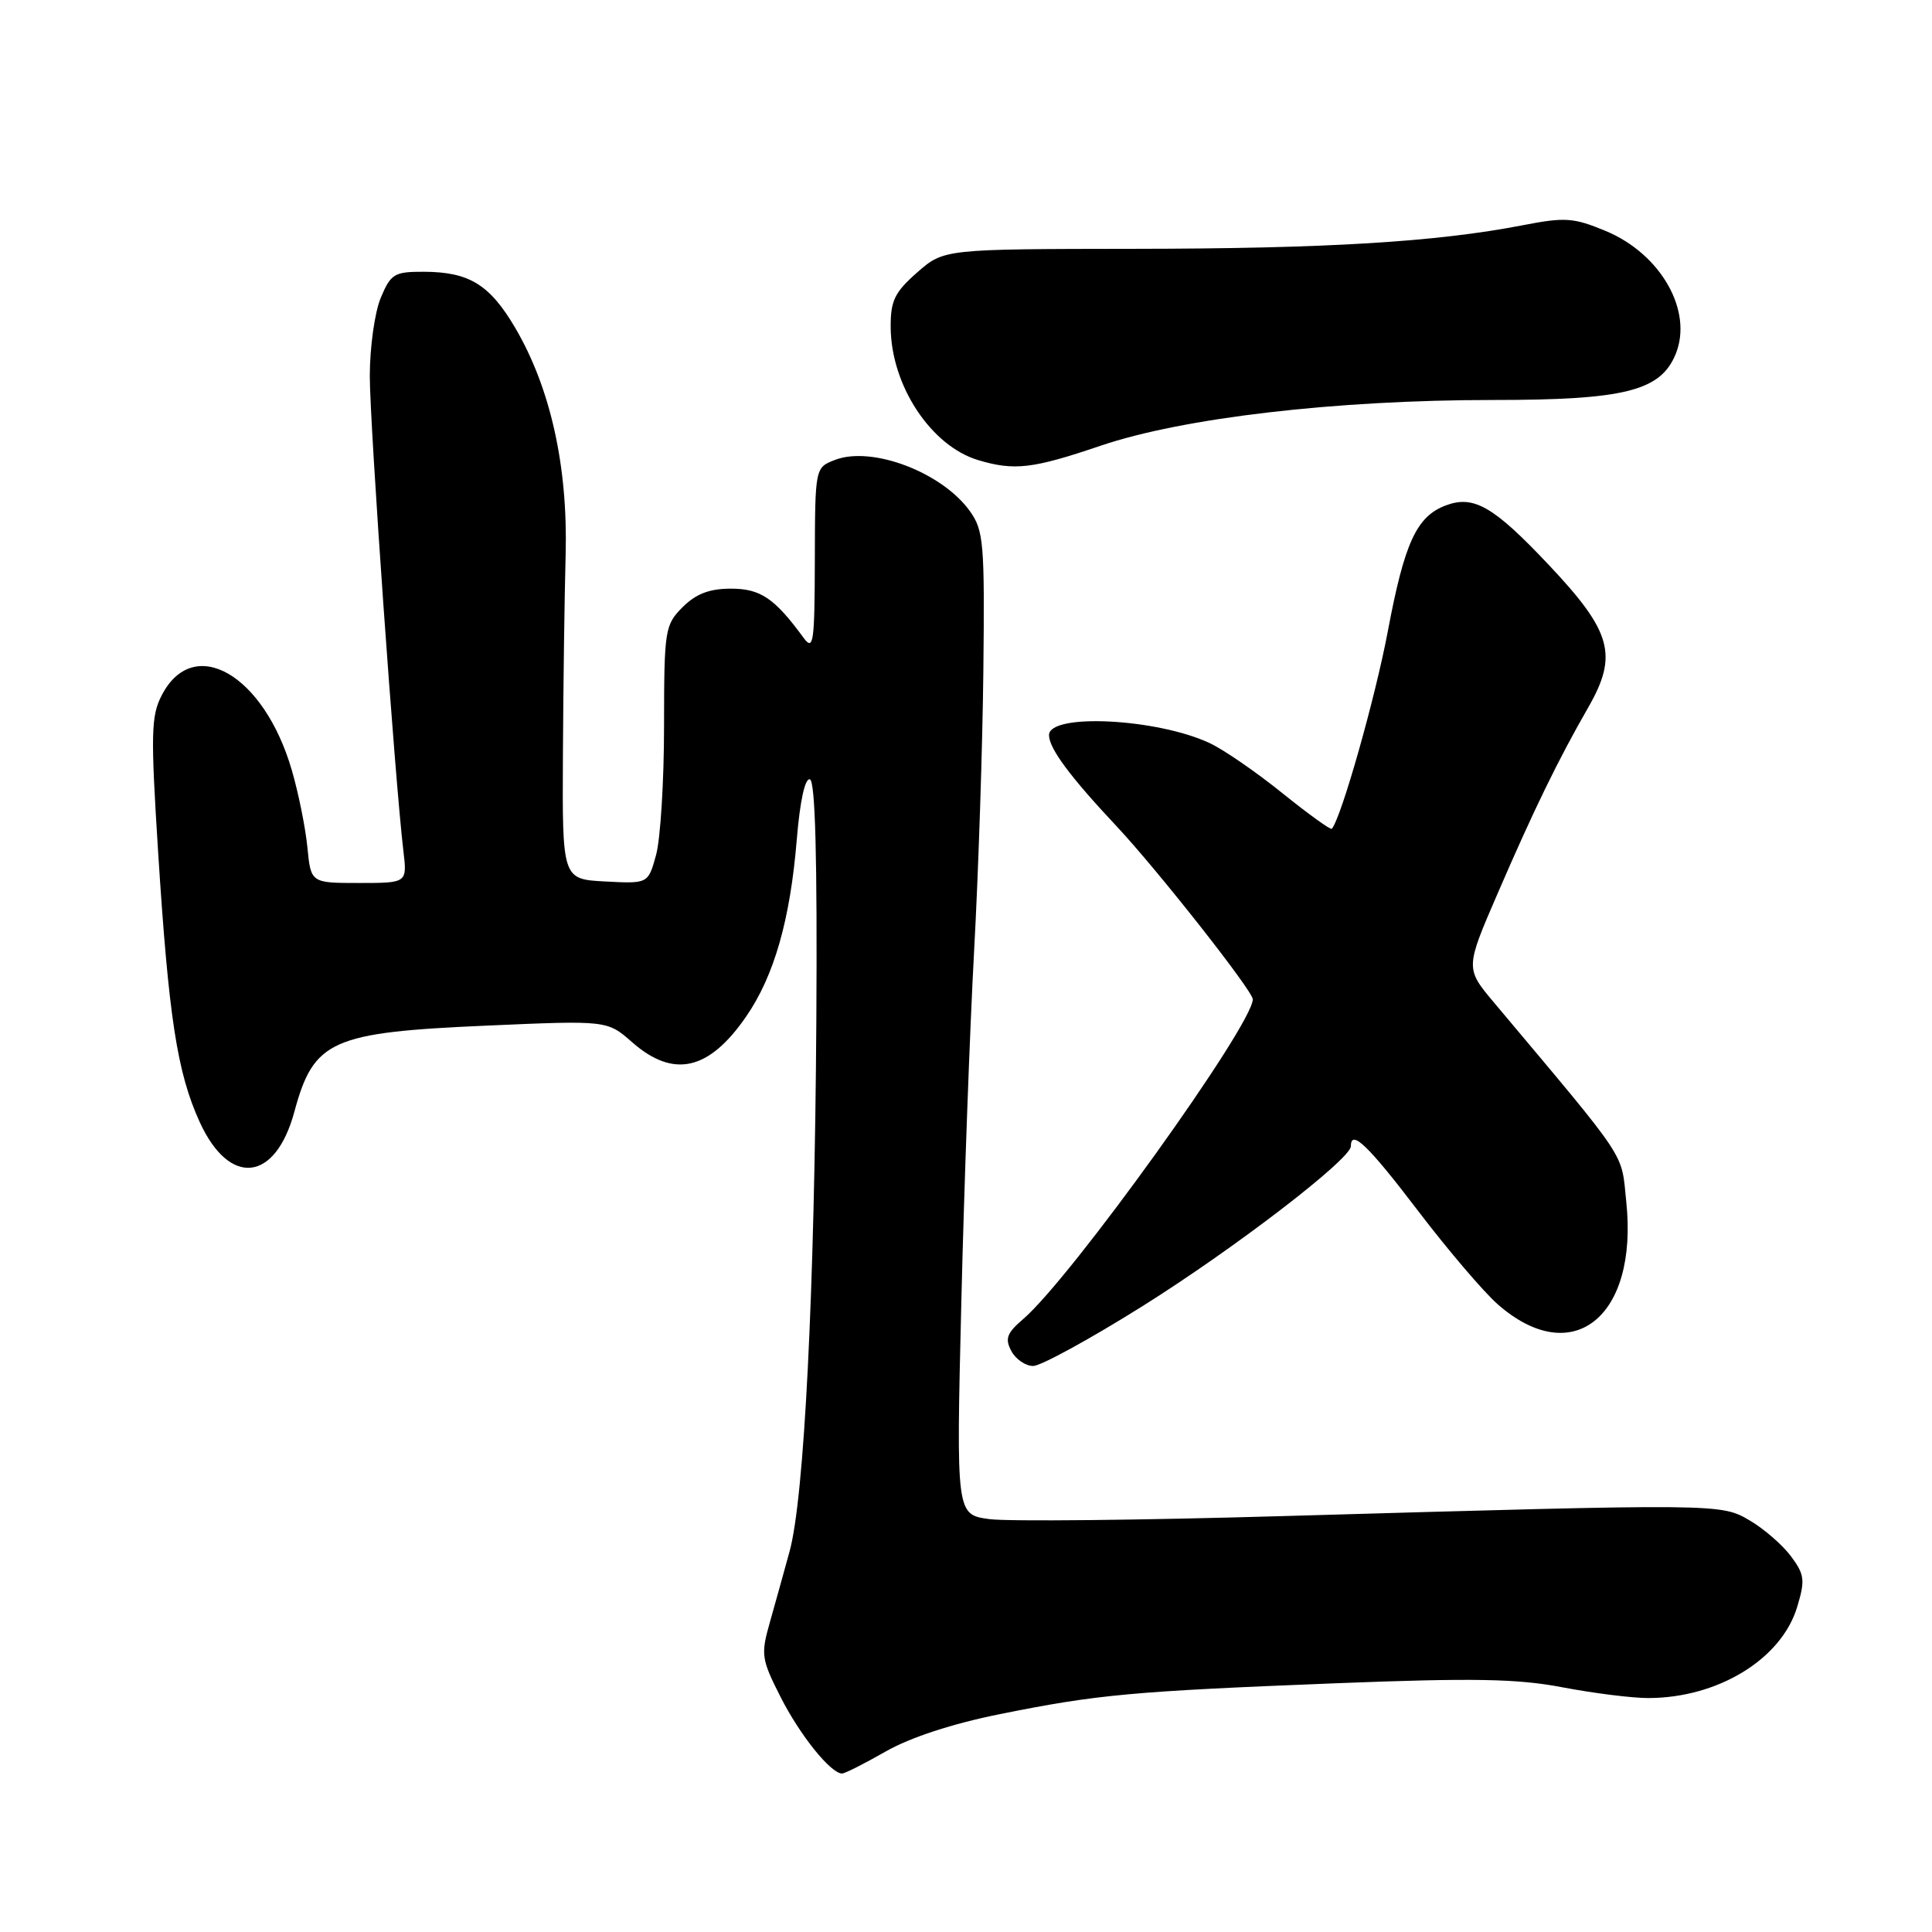 <?xml version="1.0" encoding="UTF-8" standalone="no"?>
<!DOCTYPE svg PUBLIC "-//W3C//DTD SVG 1.1//EN" "http://www.w3.org/Graphics/SVG/1.1/DTD/svg11.dtd" >
<svg xmlns="http://www.w3.org/2000/svg" xmlns:xlink="http://www.w3.org/1999/xlink" version="1.1" viewBox="0 0 256 256">
 <g >
 <path fill="currentColor"
d=" M 117.38 232.07 C 120.60 230.23 126.21 228.39 132.50 227.13 C 145.44 224.52 149.95 224.11 177.05 223.04 C 195.24 222.33 201.05 222.43 207.05 223.58 C 211.15 224.36 216.25 225.00 218.38 225.00 C 227.63 225.00 236.07 219.84 238.14 212.91 C 239.21 209.37 239.11 208.63 237.31 206.21 C 236.20 204.72 233.76 202.60 231.90 201.50 C 228.01 199.21 228.22 199.22 170.00 200.89 C 151.03 201.44 133.52 201.62 131.10 201.29 C 126.70 200.70 126.70 200.70 127.38 172.60 C 127.75 157.14 128.52 136.13 129.08 125.90 C 129.64 115.67 130.19 99.02 130.30 88.90 C 130.48 71.92 130.35 70.29 128.50 67.71 C 124.82 62.59 115.57 59.07 110.67 60.93 C 108.00 61.95 108.00 61.95 107.97 74.23 C 107.94 85.25 107.79 86.30 106.47 84.50 C 102.63 79.26 100.77 78.00 96.85 78.00 C 94.00 78.00 92.23 78.68 90.45 80.45 C 88.10 82.81 88.00 83.43 87.99 96.20 C 87.99 103.52 87.51 111.21 86.93 113.30 C 85.88 117.10 85.88 117.10 80.19 116.80 C 74.50 116.50 74.50 116.50 74.59 100.00 C 74.64 90.92 74.80 79.00 74.95 73.50 C 75.26 61.82 72.95 51.43 68.28 43.46 C 64.90 37.71 62.18 36.04 56.20 36.01 C 52.23 36.00 51.79 36.27 50.45 39.47 C 49.65 41.38 49.00 46.04 49.00 49.83 C 49.00 56.28 52.33 103.35 53.45 112.75 C 53.96 117.00 53.96 117.00 47.58 117.00 C 41.19 117.00 41.19 117.00 40.73 112.25 C 40.47 109.64 39.54 105.04 38.66 102.03 C 34.96 89.34 25.64 83.99 21.43 92.13 C 20.01 94.88 19.96 97.21 20.95 112.86 C 22.35 134.82 23.47 142.10 26.45 148.65 C 30.39 157.29 36.48 156.64 39.00 147.33 C 41.57 137.83 43.87 136.80 64.48 135.90 C 80.46 135.20 80.46 135.20 83.76 138.10 C 89.25 142.92 93.94 141.86 98.88 134.68 C 102.59 129.29 104.71 121.85 105.58 111.21 C 106.00 106.13 106.67 103.06 107.32 103.27 C 108.03 103.51 108.30 113.80 108.17 135.06 C 107.94 171.25 106.57 198.51 104.62 205.58 C 103.88 208.29 102.70 212.53 102.00 215.00 C 100.80 219.23 100.88 219.84 103.44 224.88 C 106.00 229.93 110.08 235.00 111.58 235.00 C 111.95 235.00 114.56 233.68 117.38 232.07 Z  M 151.28 173.14 C 163.54 165.46 179.00 153.59 179.00 151.87 C 179.00 149.56 181.31 151.79 187.89 160.43 C 191.84 165.62 196.60 171.20 198.46 172.83 C 208.35 181.51 217.09 174.53 215.49 159.25 C 214.79 152.51 216.00 154.33 198.01 132.90 C 194.15 128.31 194.15 128.31 198.44 118.40 C 203.26 107.25 206.45 100.71 210.46 93.72 C 214.43 86.80 213.57 83.70 205.22 74.85 C 197.89 67.08 195.27 65.57 191.55 66.98 C 187.70 68.44 186.10 71.92 183.90 83.61 C 182.24 92.44 177.72 108.40 176.47 109.82 C 176.32 110.00 173.38 107.88 169.95 105.12 C 166.52 102.35 162.20 99.37 160.34 98.49 C 153.39 95.20 139.00 94.46 139.00 97.41 C 139.00 99.16 141.78 102.91 147.97 109.50 C 153.35 115.24 166.00 131.30 166.00 132.41 C 166.00 135.81 141.93 169.34 135.59 174.77 C 133.41 176.64 133.13 177.38 134.01 179.02 C 134.59 180.11 135.89 181.00 136.90 181.00 C 137.90 181.00 144.38 177.46 151.28 173.14 Z  M 145.84 59.06 C 156.75 55.36 177.00 53.00 197.83 53.00 C 215.25 53.00 220.01 51.81 222.02 46.95 C 224.39 41.23 220.08 33.63 212.73 30.59 C 208.48 28.83 207.37 28.76 201.75 29.85 C 190.34 32.06 175.77 32.95 150.28 32.97 C 125.07 33.00 125.07 33.00 121.53 36.10 C 118.54 38.73 118.00 39.85 118.02 43.35 C 118.06 51.06 123.35 59.09 129.62 60.97 C 134.42 62.40 136.82 62.12 145.84 59.06 Z "/>
</g>
</svg>